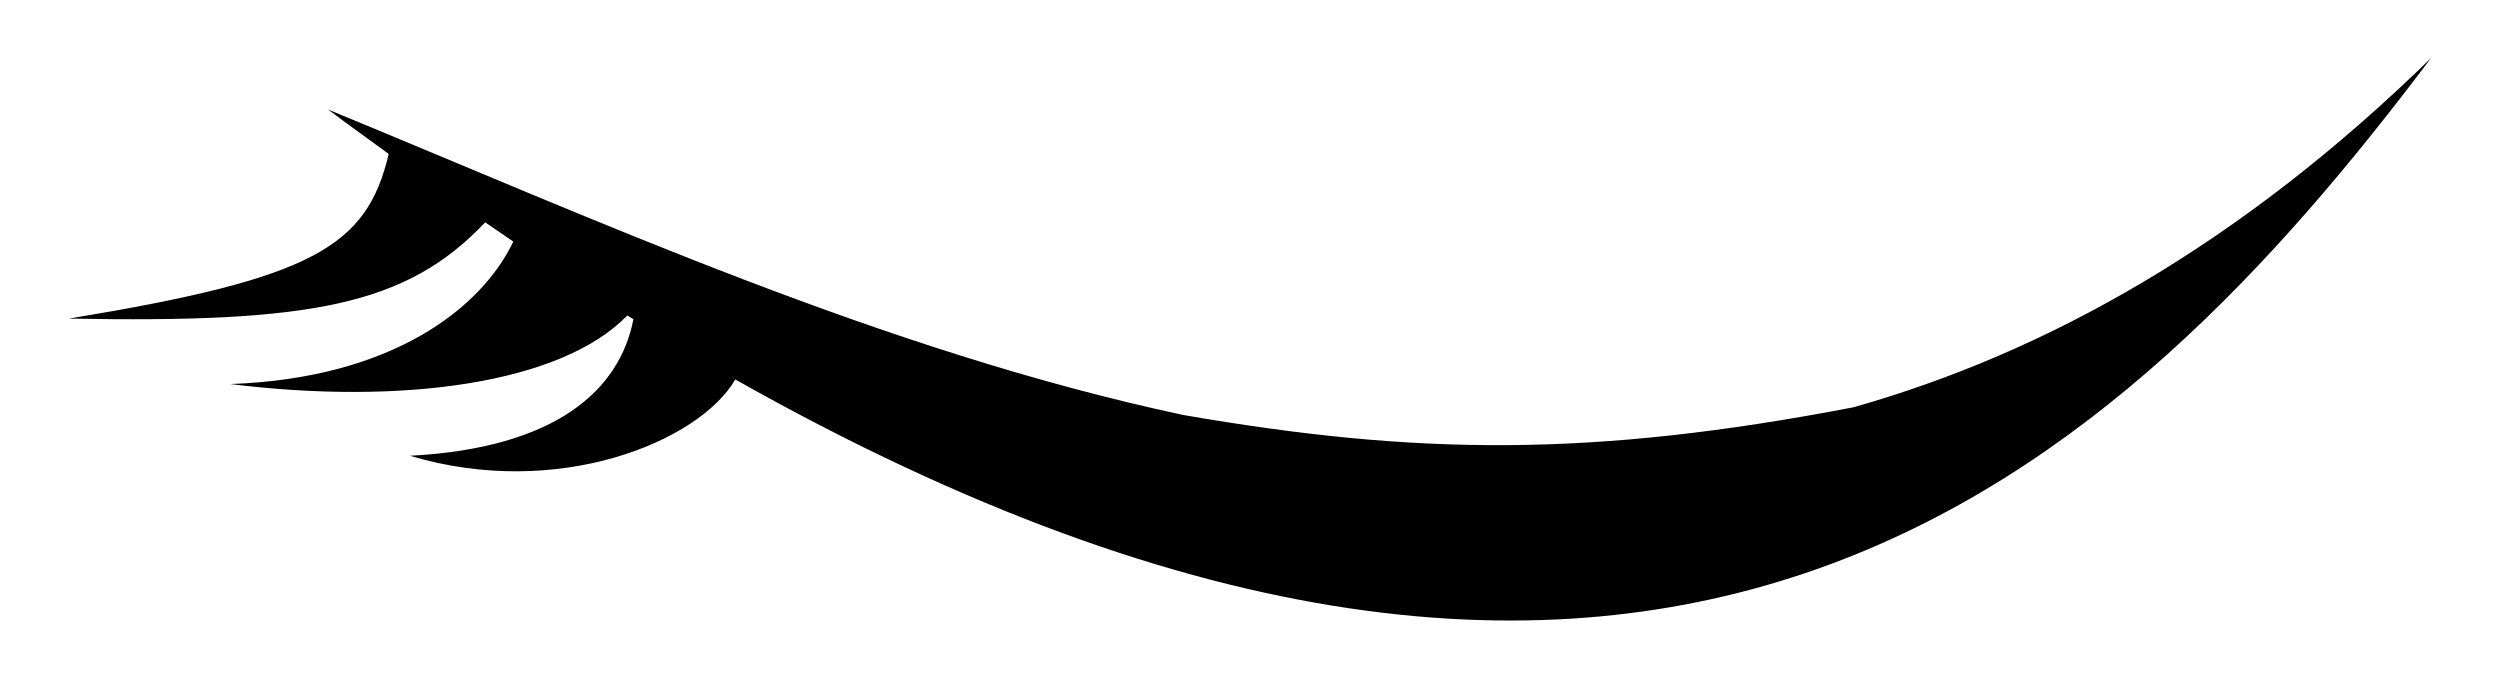 <?xml version="1.0" encoding="utf-8"?>
<!-- Generator: Adobe Illustrator 16.0.0, SVG Export Plug-In . SVG Version: 6.00 Build 0)  -->
<!DOCTYPE svg PUBLIC "-//W3C//DTD SVG 1.1//EN" "http://www.w3.org/Graphics/SVG/1.1/DTD/svg11.dtd">
<svg version="1.1" id="Calque_1" xmlns="http://www.w3.org/2000/svg" xmlns:xlink="http://www.w3.org/1999/xlink" x="0px" y="0px"
	 width="300px" height="81.418px" viewBox="0 0 300 81.418" enable-background="new 0 0 300 81.418" xml:space="preserve">
<path d="M291.732,6.954c-37.061,49.182-91.811,101.575-203.498,38.583c-4.354,7.491-21.354,14.469-39.043,9.154
	c17.563-0.913,25.188-7.913,26.818-16.389c-0.254-0.143-0.5-0.301-0.736-0.443c-7.894,8.169-27.019,10.794-47.643,8.226
	c19.374-0.682,30.124-9.057,33.967-17.095c-1.104-0.761-2.246-1.538-3.371-2.308C48.755,36.653,37.38,38.778,8.268,38.231
	c29.362-4.828,35.737-8.619,38.377-19.759c-2.412-1.777-4.807-3.459-7.266-5.323c32.016,13.16,66.727,28.985,102.598,36.647
	c28.028,4.856,49.028,5.106,80.434-0.92C245.629,42.3,268.871,29.299,291.732,6.954z"/>
</svg>

